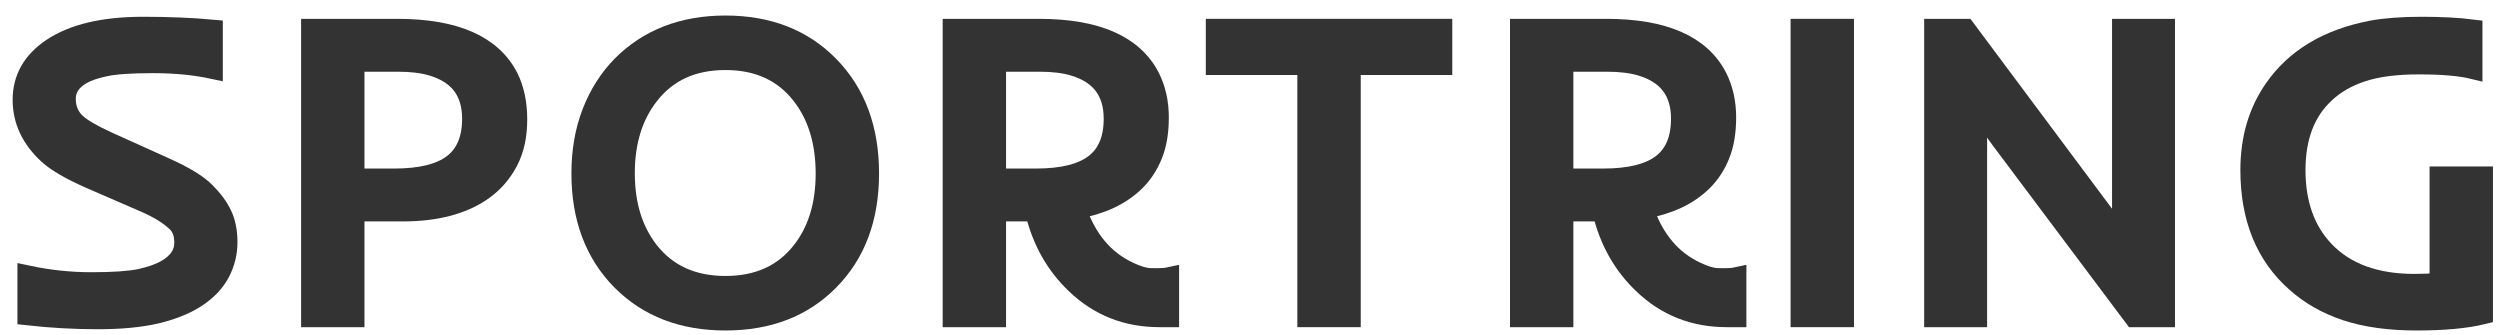 <svg width="127" height="17" viewBox="0 0 127 17" fill="none" xmlns="http://www.w3.org/2000/svg">
<path d="M10.009 15.098C9.484 15.449 8.81 15.727 7.989 15.93C7.168 16.127 6.162 16.225 4.97 16.225C3.787 16.225 2.592 16.159 1.386 16.025V13.982C2.466 14.213 3.554 14.329 4.649 14.329C5.744 14.329 6.565 14.273 7.112 14.161C7.66 14.041 8.1 13.887 8.433 13.697C9.047 13.346 9.354 12.89 9.354 12.328C9.354 11.893 9.236 11.555 8.999 11.317C8.622 10.944 8.078 10.604 7.368 10.295L4.527 9.062C3.55 8.627 2.858 8.223 2.451 7.851C1.578 7.051 1.142 6.124 1.142 5.07C1.142 3.989 1.637 3.114 2.629 2.447C3.716 1.717 5.263 1.352 7.268 1.352C8.563 1.352 9.746 1.401 10.819 1.499V3.511C9.909 3.315 8.892 3.216 7.767 3.216C6.65 3.216 5.836 3.272 5.326 3.385C4.822 3.49 4.427 3.627 4.138 3.796C3.613 4.105 3.35 4.512 3.35 5.018C3.35 5.509 3.517 5.916 3.85 6.239C4.145 6.513 4.686 6.829 5.47 7.187L8.389 8.504C9.358 8.94 10.035 9.35 10.42 9.737C10.812 10.123 11.1 10.513 11.285 10.906C11.47 11.292 11.563 11.759 11.563 12.307C11.563 12.848 11.437 13.36 11.185 13.845C10.934 14.322 10.542 14.74 10.009 15.098Z" fill="#333333"/>
<path d="M15.796 1.457H20.179C23.102 1.457 24.985 2.279 25.828 3.922C26.131 4.526 26.283 5.242 26.283 6.071C26.283 6.9 26.128 7.609 25.817 8.199C25.506 8.789 25.088 9.273 24.563 9.652C23.542 10.383 22.177 10.748 20.468 10.748H18.015V16.12H15.796V1.457ZM20.035 9.062C21.374 9.062 22.366 8.817 23.009 8.325C23.653 7.834 23.975 7.068 23.975 6.029C23.975 4.645 23.298 3.753 21.944 3.353C21.47 3.213 20.897 3.143 20.224 3.143H18.015V9.062H20.035Z" fill="#333333"/>
<path d="M29.528 8.81C29.528 7.665 29.71 6.629 30.072 5.702C30.435 4.775 30.938 3.985 31.581 3.332C32.935 1.97 34.693 1.289 36.853 1.289C39.021 1.289 40.774 1.97 42.114 3.332C43.475 4.716 44.156 6.541 44.156 8.81C44.156 11.078 43.475 12.897 42.114 14.266C40.782 15.614 39.028 16.289 36.853 16.289C34.685 16.289 32.928 15.614 31.581 14.266C30.213 12.89 29.528 11.071 29.528 8.81ZM31.748 8.799C31.748 10.4 32.158 11.724 32.98 12.77C33.905 13.936 35.196 14.519 36.853 14.519C38.51 14.519 39.798 13.936 40.715 12.77C41.529 11.738 41.936 10.421 41.936 8.82C41.936 7.205 41.529 5.874 40.715 4.828C39.798 3.648 38.51 3.058 36.853 3.058C35.188 3.058 33.897 3.648 32.98 4.828C32.158 5.874 31.748 7.198 31.748 8.799Z" fill="#333333"/>
<path d="M48.388 1.457H52.772C55.695 1.457 57.578 2.279 58.421 3.922C58.724 4.526 58.876 5.207 58.876 5.966C58.876 6.717 58.769 7.352 58.554 7.872C58.347 8.392 58.055 8.838 57.678 9.21C56.952 9.926 55.954 10.397 54.681 10.621C55.206 12.159 56.098 13.22 57.356 13.803C57.77 13.999 58.118 14.105 58.399 14.119C58.872 14.133 59.205 14.119 59.398 14.076V16.12H58.898C57.234 16.12 55.817 15.558 54.648 14.435C53.619 13.459 52.928 12.23 52.572 10.748H50.608V16.12H48.388V1.457ZM52.628 9.062C53.967 9.062 54.959 8.817 55.602 8.325C56.246 7.834 56.568 7.068 56.568 6.029C56.568 4.645 55.891 3.753 54.537 3.353C54.063 3.213 53.49 3.143 52.816 3.143H50.608V9.062H52.628Z" fill="#333333"/>
<path d="M66.405 3.311L61.755 3.311V1.457H73.275V3.311H68.625V16.12H66.405V3.311Z" fill="#333333"/>
<path d="M77.208 1.457H81.592C84.514 1.457 86.397 2.279 87.241 3.922C87.544 4.526 87.696 5.207 87.696 5.966C87.696 6.717 87.588 7.352 87.374 7.872C87.167 8.392 86.874 8.838 86.497 9.21C85.772 9.926 84.773 10.397 83.501 10.621C84.026 12.159 84.917 13.22 86.175 13.803C86.59 13.999 86.937 14.105 87.218 14.119C87.692 14.133 88.025 14.119 88.217 14.076V16.12H87.718C86.053 16.12 84.636 15.558 83.467 14.435C82.439 13.459 81.747 12.23 81.392 10.748H79.427V16.12H77.208V1.457ZM81.447 9.062C82.787 9.062 83.778 8.817 84.422 8.325C85.065 7.834 85.387 7.068 85.387 6.029C85.387 4.645 84.71 3.753 83.356 3.353C82.883 3.213 82.309 3.143 81.636 3.143H79.427V9.062H81.447Z" fill="#333333"/>
<path d="M91.462 1.457L93.682 1.457V16.12H91.462V1.457Z" fill="#333333"/>
<path d="M98.248 1.457H99.846L107.914 12.275L107.792 10.758V1.457H109.989V16.12H108.402L101.666 7.135L100.323 5.302L100.445 7.135V16.12H98.248V1.457Z" fill="#333333"/>
<path d="M126.142 15.973C125.291 16.183 124.166 16.289 122.768 16.289C121.377 16.289 120.182 16.123 119.183 15.793C118.192 15.463 117.337 14.975 116.619 14.329C115.081 12.967 114.311 11.071 114.311 8.641C114.311 7.054 114.711 5.685 115.51 4.533C116.59 2.967 118.251 1.97 120.493 1.541C121.181 1.415 122.024 1.352 123.023 1.352C124.022 1.352 124.884 1.397 125.609 1.489V3.511C124.973 3.357 124.063 3.279 122.879 3.279C121.702 3.279 120.737 3.406 119.982 3.659C119.227 3.911 118.602 4.273 118.107 4.744C117.115 5.664 116.619 6.963 116.619 8.641C116.619 10.348 117.108 11.713 118.084 12.739C119.15 13.855 120.67 14.414 122.646 14.414C123.104 14.414 123.53 14.396 123.922 14.361V8.957H126.142V15.973Z" fill="#333333"/>
<path d="M10.009 15.098C9.484 15.449 8.81 15.727 7.989 15.93C7.168 16.127 6.162 16.225 4.97 16.225C3.787 16.225 2.592 16.159 1.386 16.025V13.982C2.466 14.213 3.554 14.329 4.649 14.329C5.744 14.329 6.565 14.273 7.112 14.161C7.66 14.041 8.1 13.887 8.433 13.697C9.047 13.346 9.354 12.89 9.354 12.328C9.354 11.893 9.236 11.555 8.999 11.317C8.622 10.944 8.078 10.604 7.368 10.295L4.527 9.062C3.55 8.627 2.858 8.223 2.451 7.851C1.578 7.051 1.142 6.124 1.142 5.07C1.142 3.989 1.637 3.114 2.629 2.447C3.716 1.717 5.263 1.352 7.268 1.352C8.563 1.352 9.746 1.401 10.819 1.499V3.511C9.909 3.315 8.892 3.216 7.767 3.216C6.65 3.216 5.836 3.272 5.326 3.385C4.822 3.49 4.427 3.627 4.138 3.796C3.613 4.105 3.35 4.512 3.35 5.018C3.35 5.509 3.517 5.916 3.85 6.239C4.145 6.513 4.686 6.829 5.47 7.187L8.389 8.504C9.358 8.94 10.035 9.35 10.42 9.737C10.812 10.123 11.1 10.513 11.285 10.906C11.47 11.292 11.563 11.759 11.563 12.307C11.563 12.848 11.437 13.36 11.185 13.845C10.934 14.322 10.542 14.74 10.009 15.098Z" stroke="#333333"/>
<path d="M15.796 1.457H20.179C23.102 1.457 24.985 2.279 25.828 3.922C26.131 4.526 26.283 5.242 26.283 6.071C26.283 6.9 26.128 7.609 25.817 8.199C25.506 8.789 25.088 9.273 24.563 9.652C23.542 10.383 22.177 10.748 20.468 10.748H18.015V16.12H15.796V1.457ZM20.035 9.062C21.374 9.062 22.366 8.817 23.009 8.325C23.653 7.834 23.975 7.068 23.975 6.029C23.975 4.645 23.298 3.753 21.944 3.353C21.47 3.213 20.897 3.143 20.224 3.143H18.015V9.062H20.035Z" stroke="#333333"/>
<path d="M29.528 8.81C29.528 7.665 29.71 6.629 30.072 5.702C30.435 4.775 30.938 3.985 31.581 3.332C32.935 1.97 34.693 1.289 36.853 1.289C39.021 1.289 40.774 1.97 42.114 3.332C43.475 4.716 44.156 6.541 44.156 8.81C44.156 11.078 43.475 12.897 42.114 14.266C40.782 15.614 39.028 16.289 36.853 16.289C34.685 16.289 32.928 15.614 31.581 14.266C30.213 12.89 29.528 11.071 29.528 8.81ZM31.748 8.799C31.748 10.4 32.158 11.724 32.98 12.77C33.905 13.936 35.196 14.519 36.853 14.519C38.51 14.519 39.798 13.936 40.715 12.77C41.529 11.738 41.936 10.421 41.936 8.82C41.936 7.205 41.529 5.874 40.715 4.828C39.798 3.648 38.51 3.058 36.853 3.058C35.188 3.058 33.897 3.648 32.98 4.828C32.158 5.874 31.748 7.198 31.748 8.799Z" stroke="#333333"/>
<path d="M48.388 1.457H52.772C55.695 1.457 57.578 2.279 58.421 3.922C58.724 4.526 58.876 5.207 58.876 5.966C58.876 6.717 58.769 7.352 58.554 7.872C58.347 8.392 58.055 8.838 57.678 9.21C56.952 9.926 55.954 10.397 54.681 10.621C55.206 12.159 56.098 13.22 57.356 13.803C57.77 13.999 58.118 14.105 58.399 14.119C58.872 14.133 59.205 14.119 59.398 14.076V16.12H58.898C57.234 16.12 55.817 15.558 54.648 14.435C53.619 13.459 52.928 12.23 52.572 10.748H50.608V16.12H48.388V1.457ZM52.628 9.062C53.967 9.062 54.959 8.817 55.602 8.325C56.246 7.834 56.568 7.068 56.568 6.029C56.568 4.645 55.891 3.753 54.537 3.353C54.063 3.213 53.49 3.143 52.816 3.143H50.608V9.062H52.628Z" stroke="#333333"/>
<path d="M66.405 3.311L61.755 3.311V1.457H73.275V3.311H68.625V16.12H66.405V3.311Z" stroke="#333333"/>
<path d="M77.208 1.457H81.592C84.514 1.457 86.397 2.279 87.241 3.922C87.544 4.526 87.696 5.207 87.696 5.966C87.696 6.717 87.588 7.352 87.374 7.872C87.167 8.392 86.874 8.838 86.497 9.21C85.772 9.926 84.773 10.397 83.501 10.621C84.026 12.159 84.917 13.22 86.175 13.803C86.59 13.999 86.937 14.105 87.218 14.119C87.692 14.133 88.025 14.119 88.217 14.076V16.12H87.718C86.053 16.12 84.636 15.558 83.467 14.435C82.439 13.459 81.747 12.23 81.392 10.748H79.427V16.12H77.208V1.457ZM81.447 9.062C82.787 9.062 83.778 8.817 84.422 8.325C85.065 7.834 85.387 7.068 85.387 6.029C85.387 4.645 84.71 3.753 83.356 3.353C82.883 3.213 82.309 3.143 81.636 3.143H79.427V9.062H81.447Z" stroke="#333333"/>
<path d="M91.462 1.457L93.682 1.457V16.12H91.462V1.457Z" stroke="#333333"/>
<path d="M98.248 1.457H99.846L107.914 12.275L107.792 10.758V1.457H109.989V16.12H108.402L101.666 7.135L100.323 5.302L100.445 7.135V16.12H98.248V1.457Z" stroke="#333333"/>
<path d="M126.142 15.973C125.291 16.183 124.166 16.289 122.768 16.289C121.377 16.289 120.182 16.123 119.183 15.793C118.192 15.463 117.337 14.975 116.619 14.329C115.081 12.967 114.311 11.071 114.311 8.641C114.311 7.054 114.711 5.685 115.51 4.533C116.59 2.967 118.251 1.97 120.493 1.541C121.181 1.415 122.024 1.352 123.023 1.352C124.022 1.352 124.884 1.397 125.609 1.489V3.511C124.973 3.357 124.063 3.279 122.879 3.279C121.702 3.279 120.737 3.406 119.982 3.659C119.227 3.911 118.602 4.273 118.107 4.744C117.115 5.664 116.619 6.963 116.619 8.641C116.619 10.348 117.108 11.713 118.084 12.739C119.15 13.855 120.67 14.414 122.646 14.414C123.104 14.414 123.53 14.396 123.922 14.361V8.957H126.142V15.973Z" stroke="#333333"/>
</svg>
